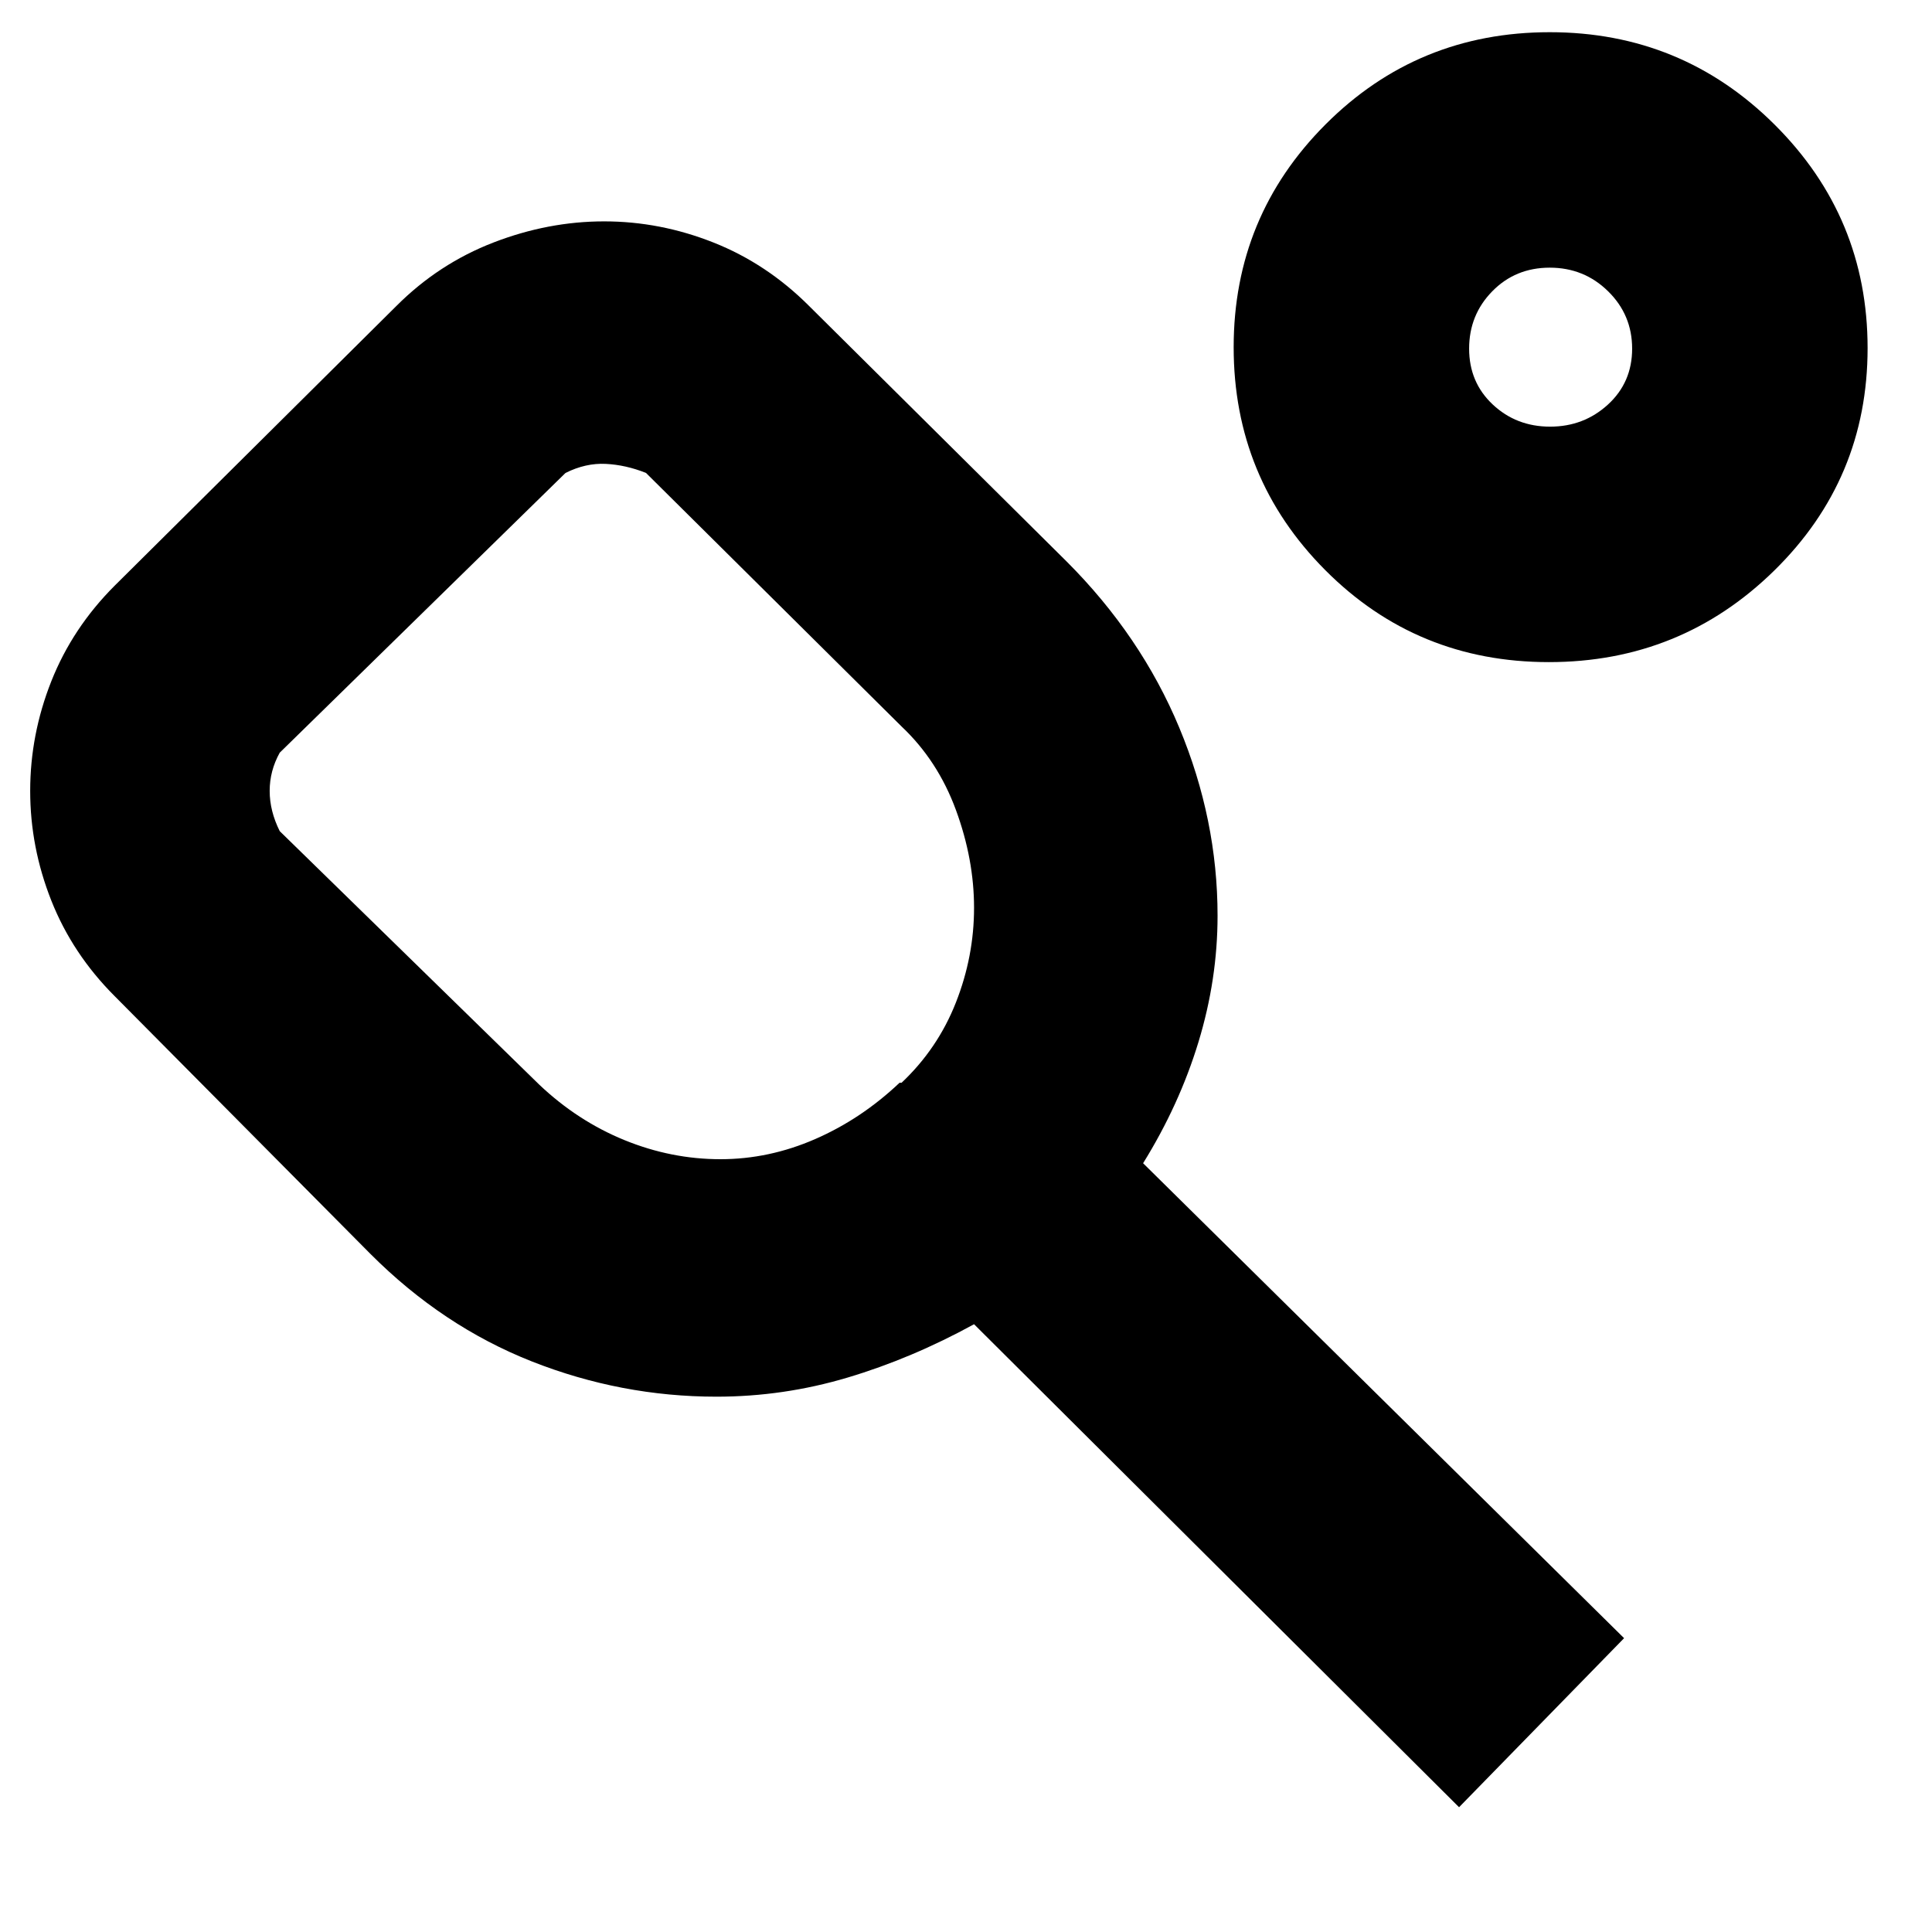 <svg xmlns="http://www.w3.org/2000/svg" height="20" viewBox="0 -960 960 960" width="20"><path d="M268-421q19 18 42.26 27.5Q333.52-384 358-384q24.13 0 47.06-10Q428-404 447-422h1q18-17 27-39.91 9-22.9 9-47 0-24.09-9-48.59-9-24.5-27-41.5L321-725q-10-4-20-4.5t-20 4.5L139-586q-5 9-5 19t5 20l129 126ZM725-62 484-302q-31 17-62.83 26.5T356-266q-47.33 0-91.7-17.5Q219.93-301 184-337L57-465q-21-21-31.5-47.5T15-567q0-28 10.5-54.5T57-669l140-139q21-21 48.2-31.5 27.2-10.5 55-10.5t54.3 10.5Q381-829 402-808l128 127q37 37 56 82.63 19 45.63 19 93.37 0 31.63-9.5 62.81Q586-411 568-382l239 236-82 84Zm44.62-569Q704-631 658.5-676.72T613-787.47q0-65.04 45.72-110.78Q704.44-944 770.06-944t111.78 45.97q46.16 45.97 46.16 111T881.62-676.5q-46.39 45.5-112 45.5Zm.62-117Q787-748 799-759t12-27.76q0-16.77-11.94-28.5-11.94-11.74-29-11.74-17.06 0-28.56 11.74-11.5 11.73-11.5 28.5Q730-770 741.74-759q11.73 11 28.5 11Zm.76-40ZM310-558Z"/></svg>